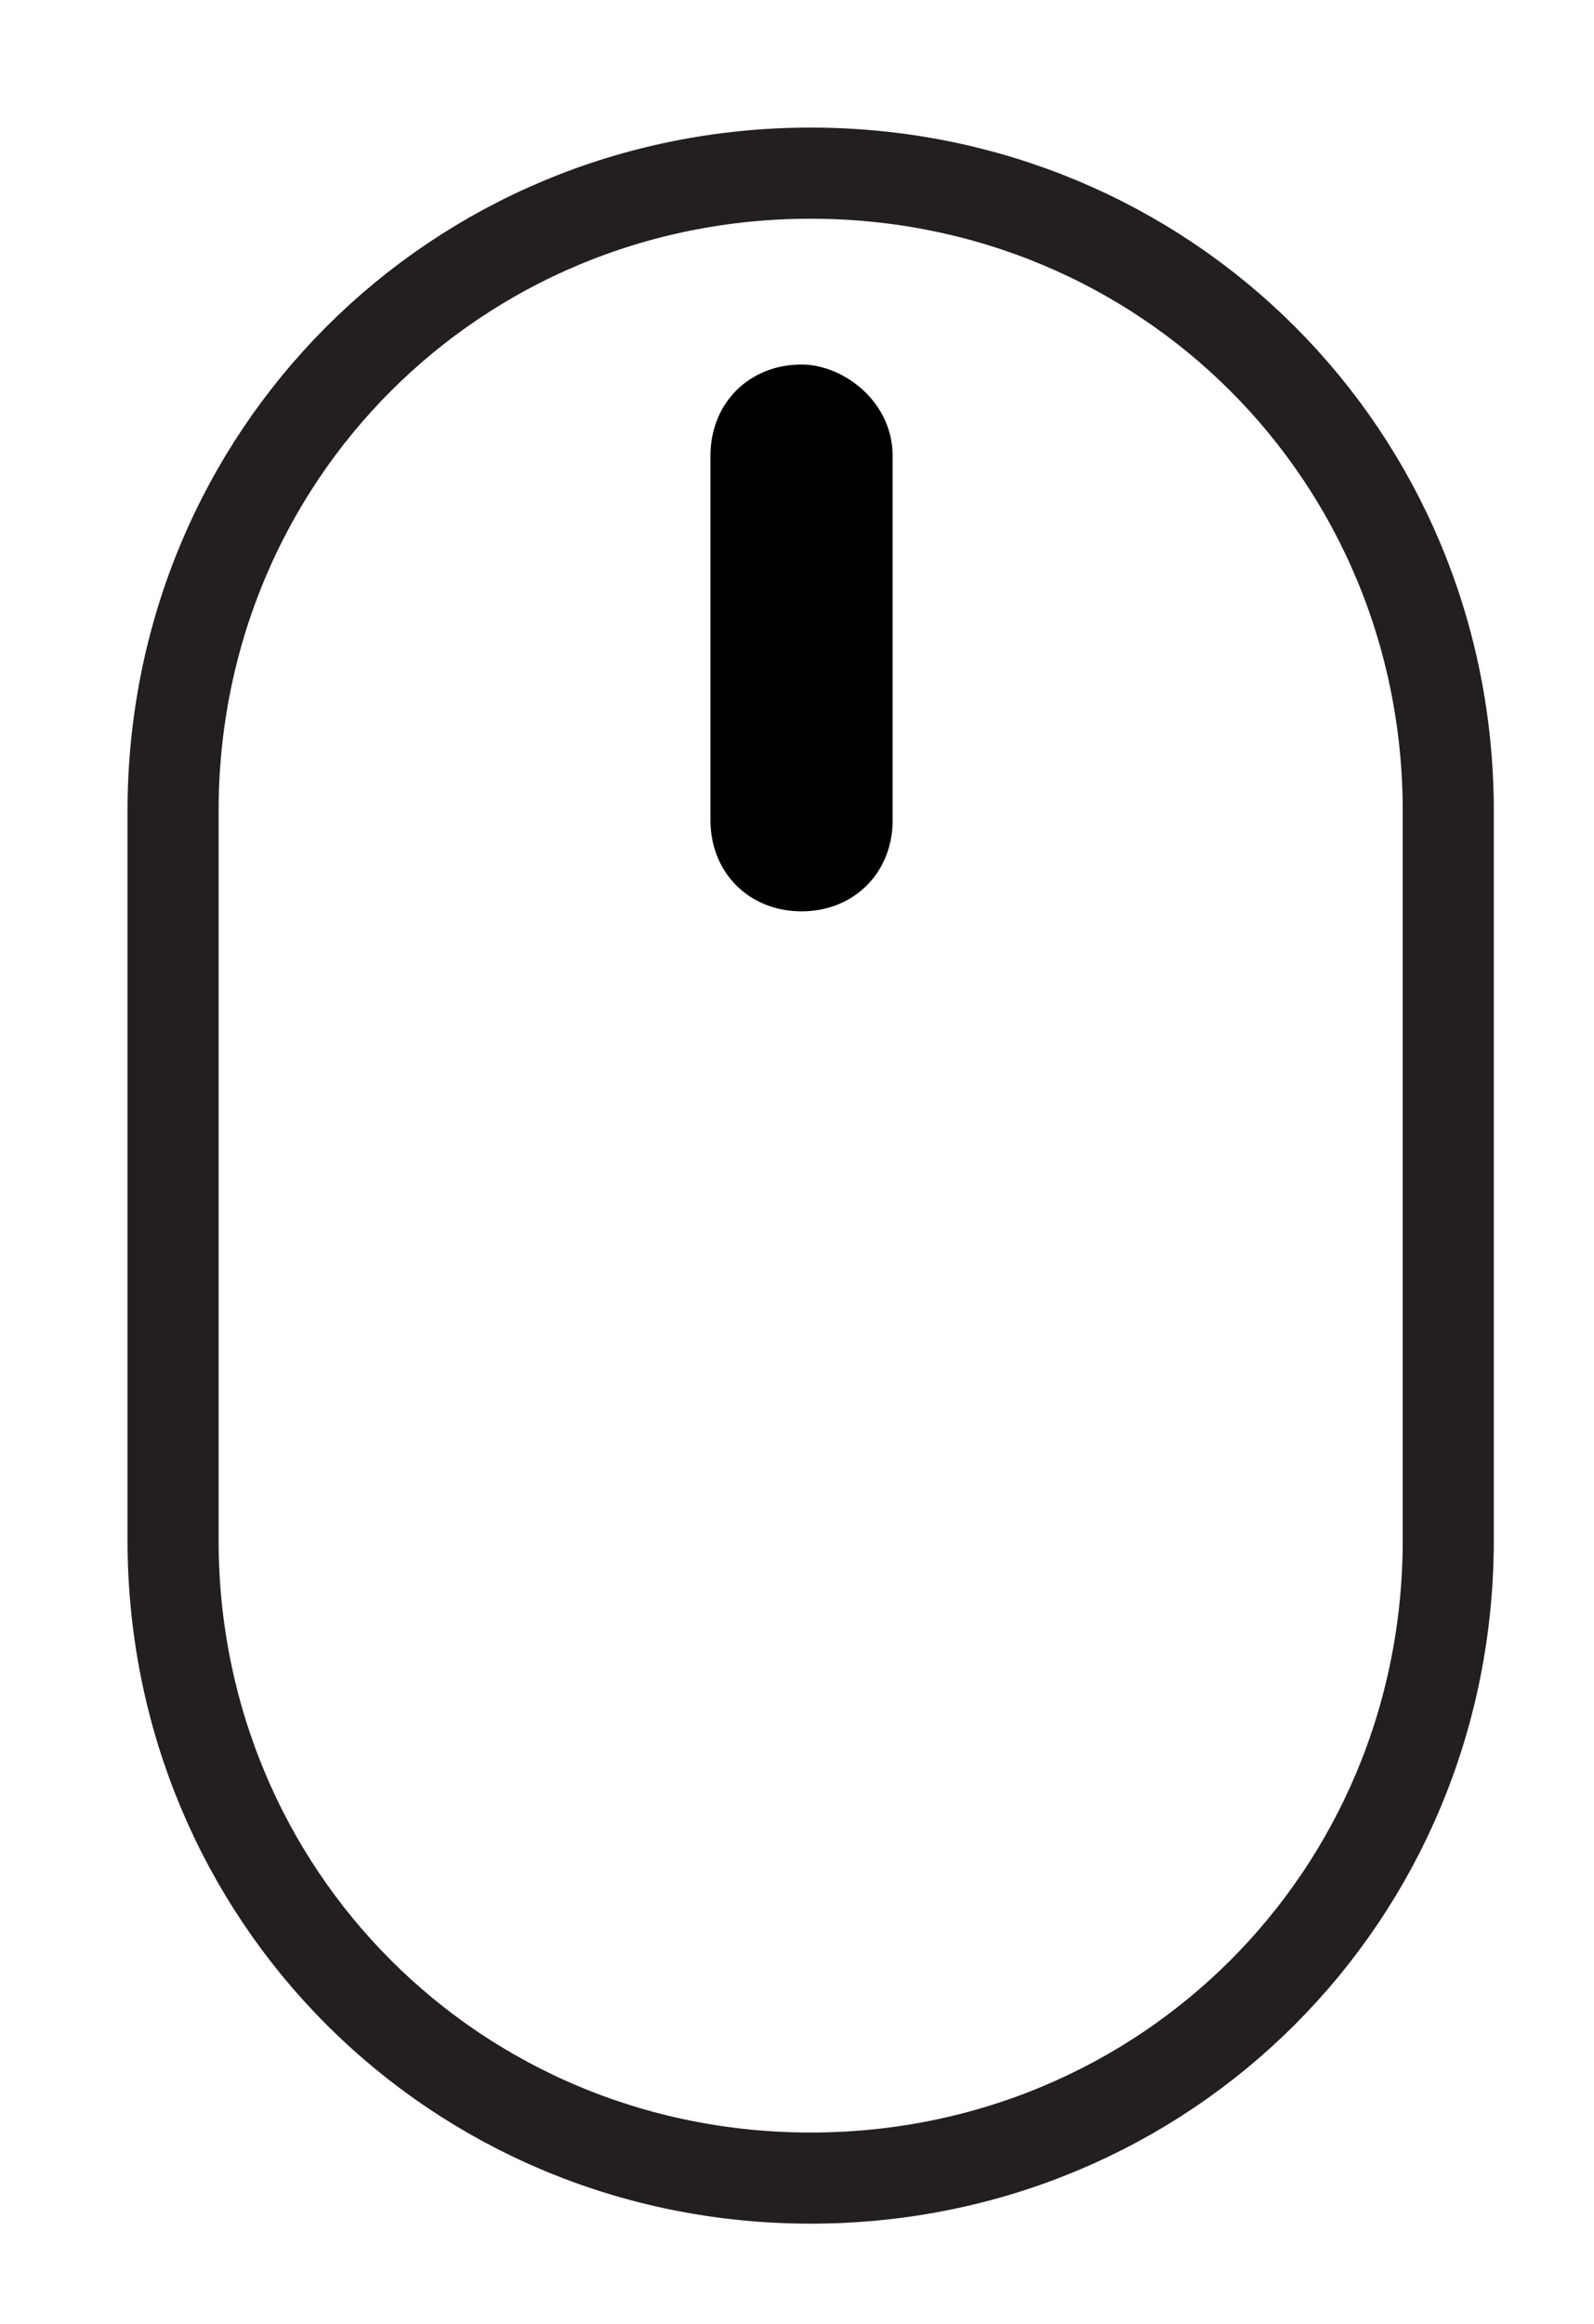 <?xml version="1.0" encoding="utf-8"?>
<!-- Generator: Adobe Illustrator 22.1.0, SVG Export Plug-In . SVG Version: 6.00 Build 0)  -->
<svg version="1.1" id="Слой_1" xmlns="http://www.w3.org/2000/svg" xmlns:xlink="http://www.w3.org/1999/xlink" x="0px" y="0px"
	 viewBox="0 0 17.5 25.5" style="enable-background:new 0 0 17.5 25.5;" xml:space="preserve" fill="none" stroke="#000000">
<style type="text/css">
	.st0{fill:none;stroke:#231F20;enable-background:new;}
</style>
<path class="st0" d="M8.9,1.9L8.9,1.9c3.9,0,7,3.1,7,7v8c0,3.9-3.1,7-7,7l0,0c-3.9,0-7-3.1-7-7v-8C1.9,5,5,1.9,8.9,1.9z"/>
<path d="M8.8,4.5C9,4.5,9.3,4.7,9.3,5v4c0,0.3-0.2,0.5-0.5,0.5S8.3,9.3,8.3,9V5C8.3,4.7,8.5,4.5,8.8,4.5z"/>
</svg>
